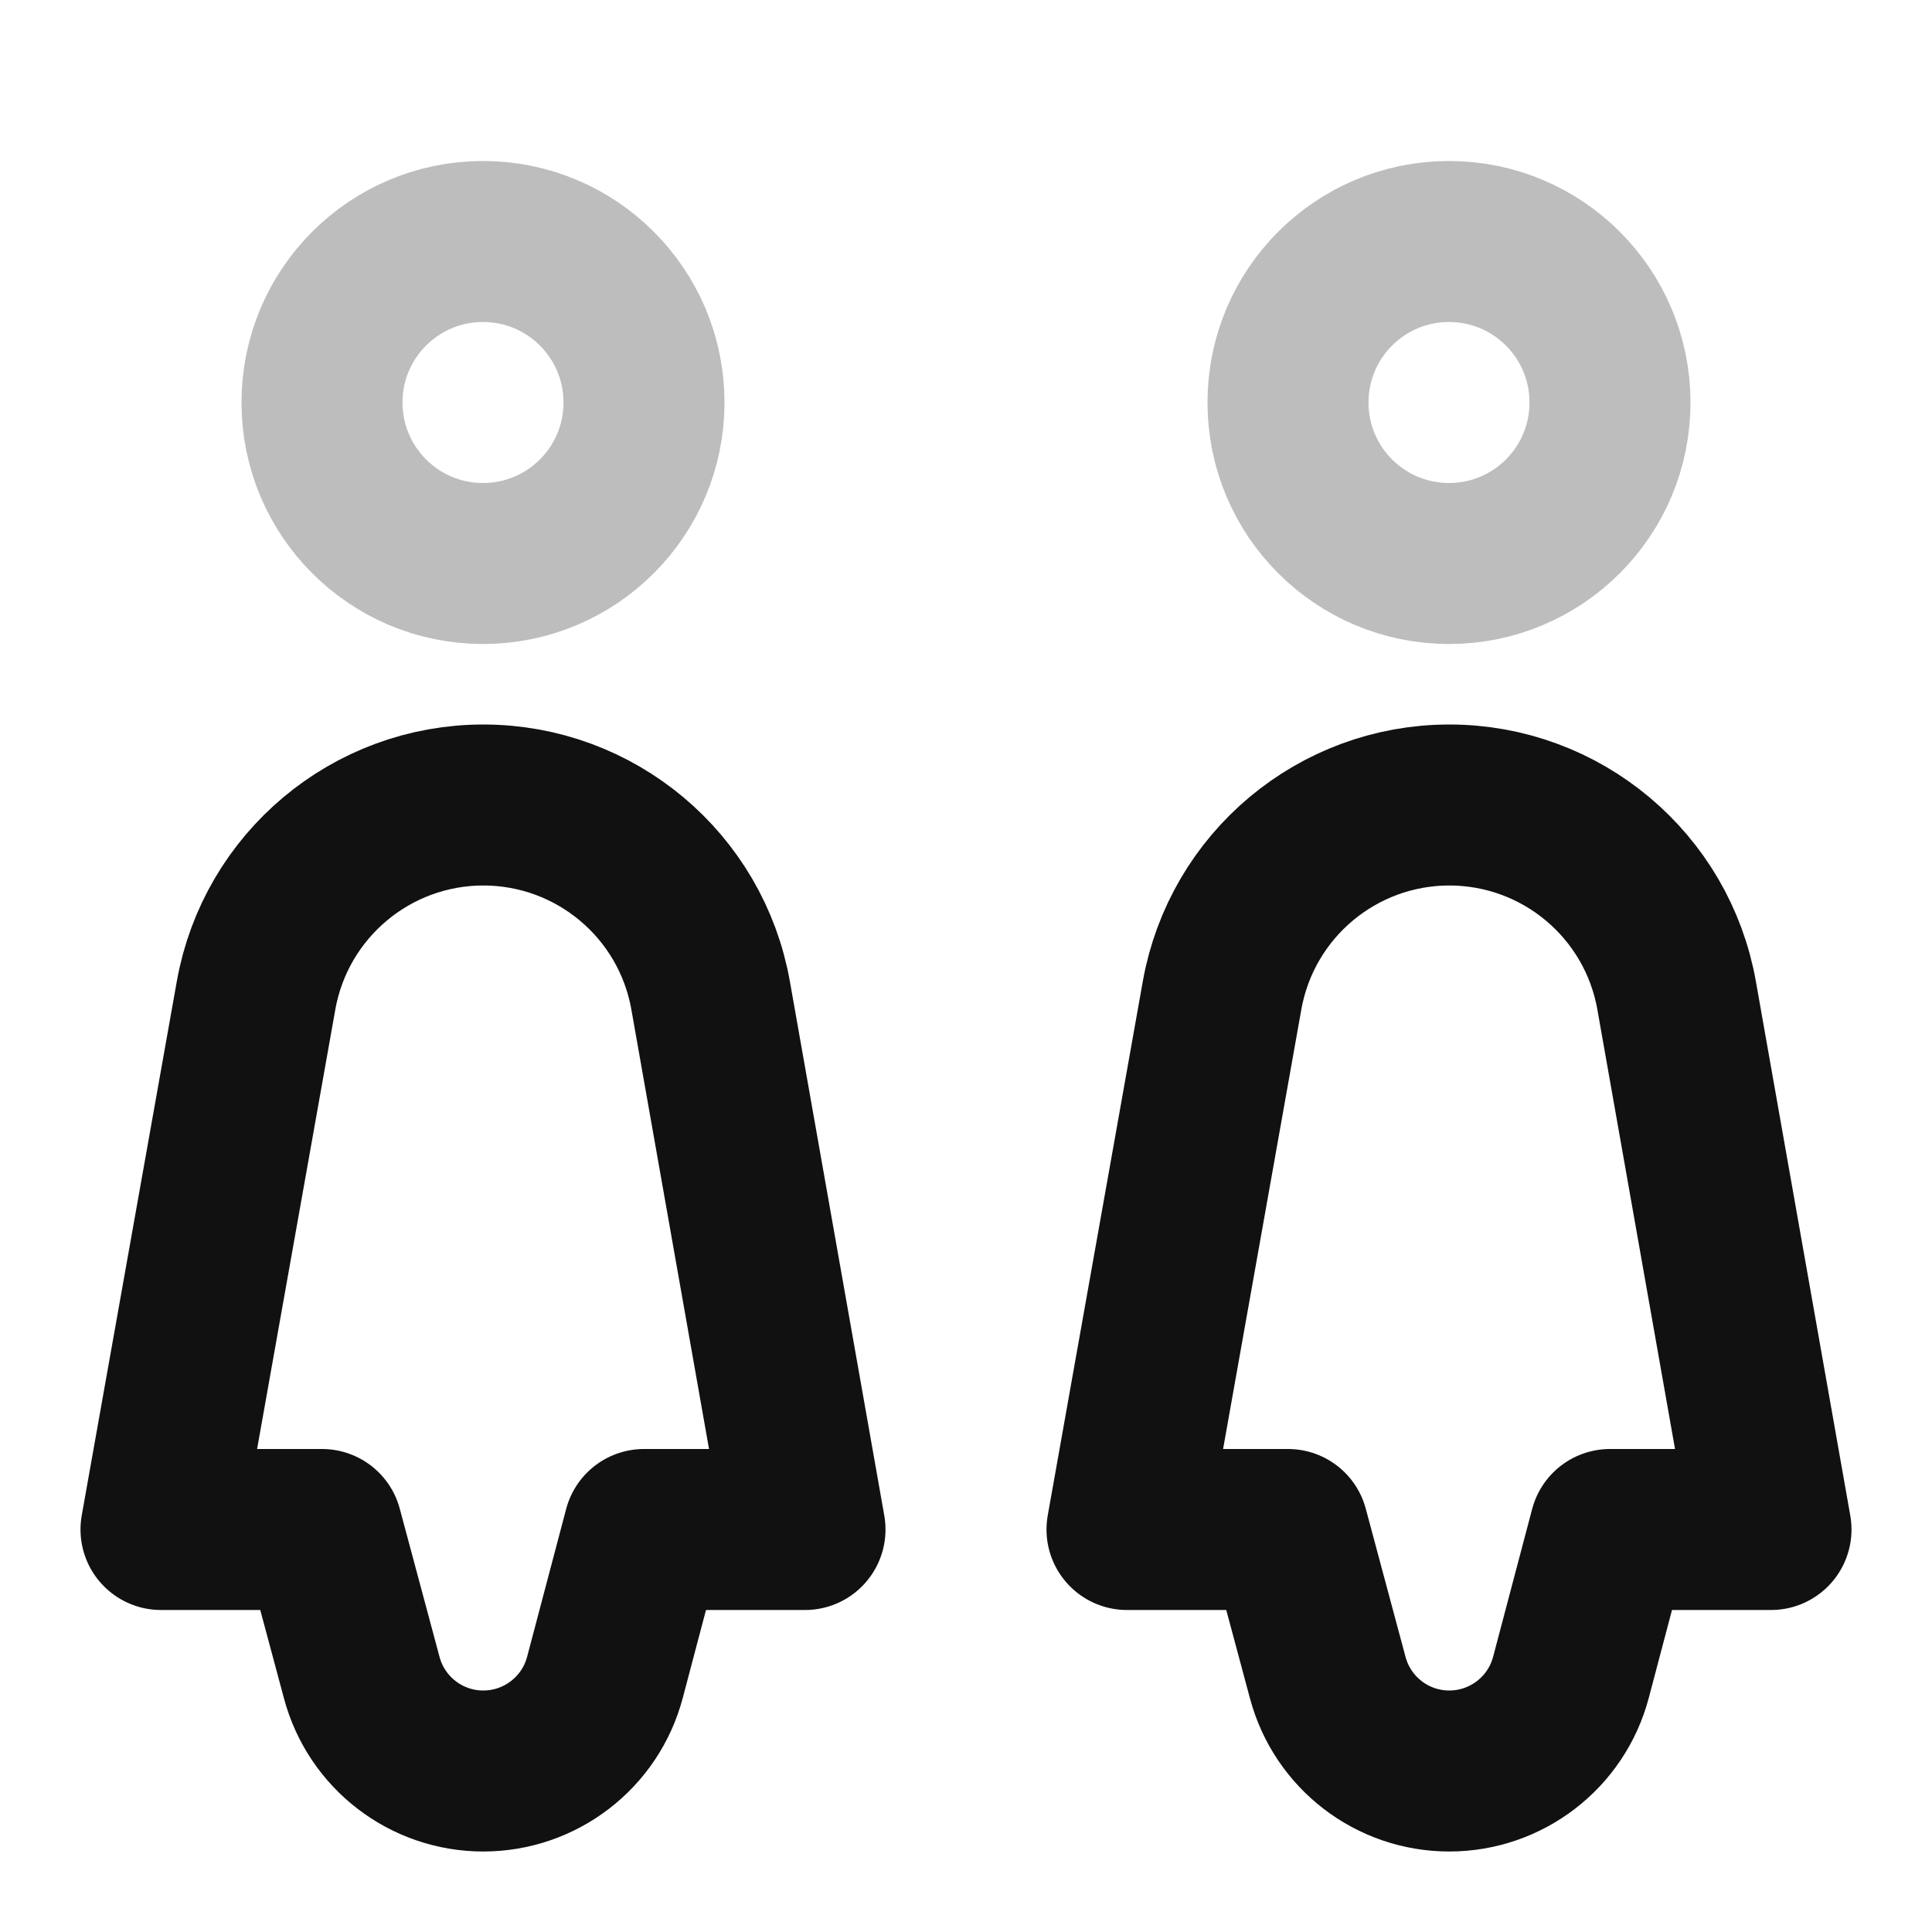 <svg width="24" height="24" viewBox="0 0 24 24" fill="none" xmlns="http://www.w3.org/2000/svg">
<path d="M3.181 12.365C3.425 10.997 4.615 10 6.004 10C7.395 10 8.586 10.998 8.828 12.368L10 19H8L7.515 20.836C7.334 21.522 6.713 22 6.003 22C5.296 22 4.677 21.525 4.494 20.841L4 19L2 19L3.181 12.365Z" stroke="#111111" stroke-width="2" stroke-linecap="round" stroke-linejoin="round"/>
<path d="M15.181 12.365C15.425 10.997 16.614 10 18.004 10C19.395 10 20.586 10.998 20.828 12.368L22 19H20L19.515 20.836C19.334 21.522 18.713 22 18.003 22C17.296 22 16.677 21.525 16.494 20.841L16 19L14 19L15.181 12.365Z" stroke="#111111" stroke-width="2" stroke-linecap="round" stroke-linejoin="round"/>
<g opacity="0.28">
<path d="M8 5C8 6.105 7.105 7 6 7C4.895 7 4 6.105 4 5C4 3.895 4.895 3 6 3C7.105 3 8 3.895 8 5Z" stroke="#111111" stroke-width="2" stroke-linecap="round" stroke-linejoin="round"/>
<path d="M20 5C20 6.105 19.105 7 18 7C16.895 7 16 6.105 16 5C16 3.895 16.895 3 18 3C19.105 3 20 3.895 20 5Z" stroke="#111111" stroke-width="2" stroke-linecap="round" stroke-linejoin="round"/>
</g>
</svg>
